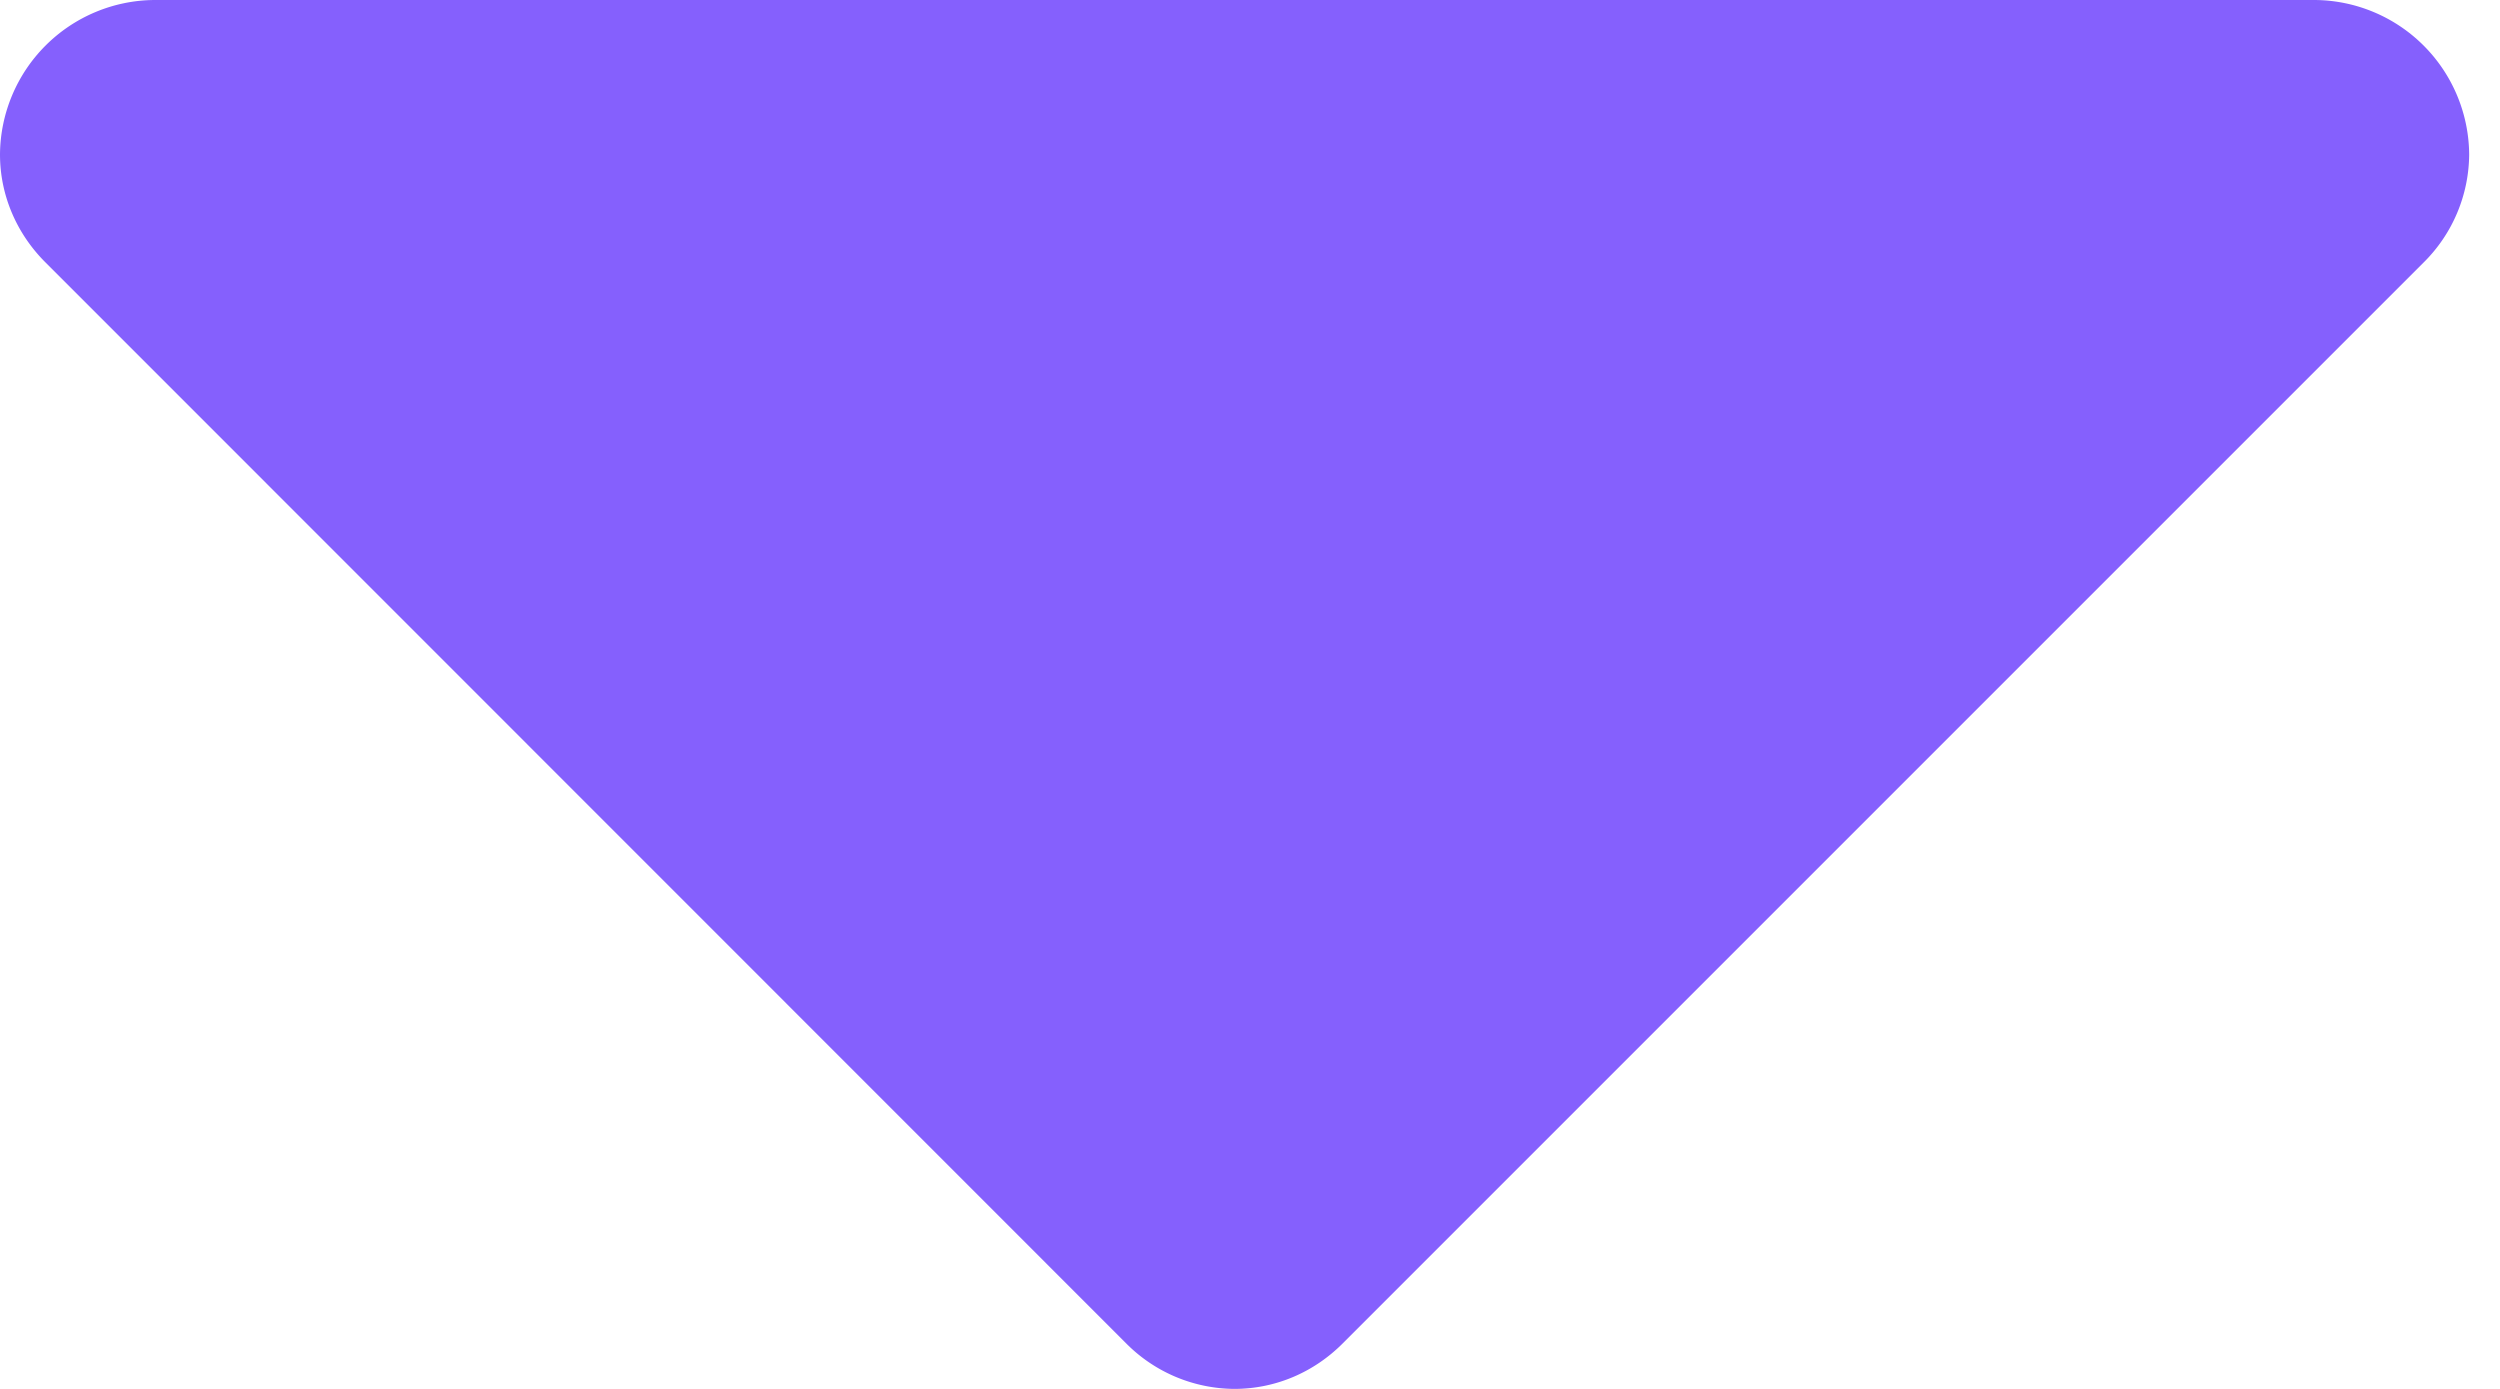 <svg xmlns="http://www.w3.org/2000/svg" width="9" height="5" fill="none" viewBox="0 0 9 5">
    <path fill="#8560FD" d="M8.889.556A.56.56 0 0 0 8.333 0H.556A.56.56 0 0 0 0 .556c0 .147.06.286.165.39l3.889 3.89a.553.553 0 0 0 .39.164c.148 0 .287-.06.391-.165L8.724.946a.552.552 0 0 0 .165-.39z"/>
</svg>
